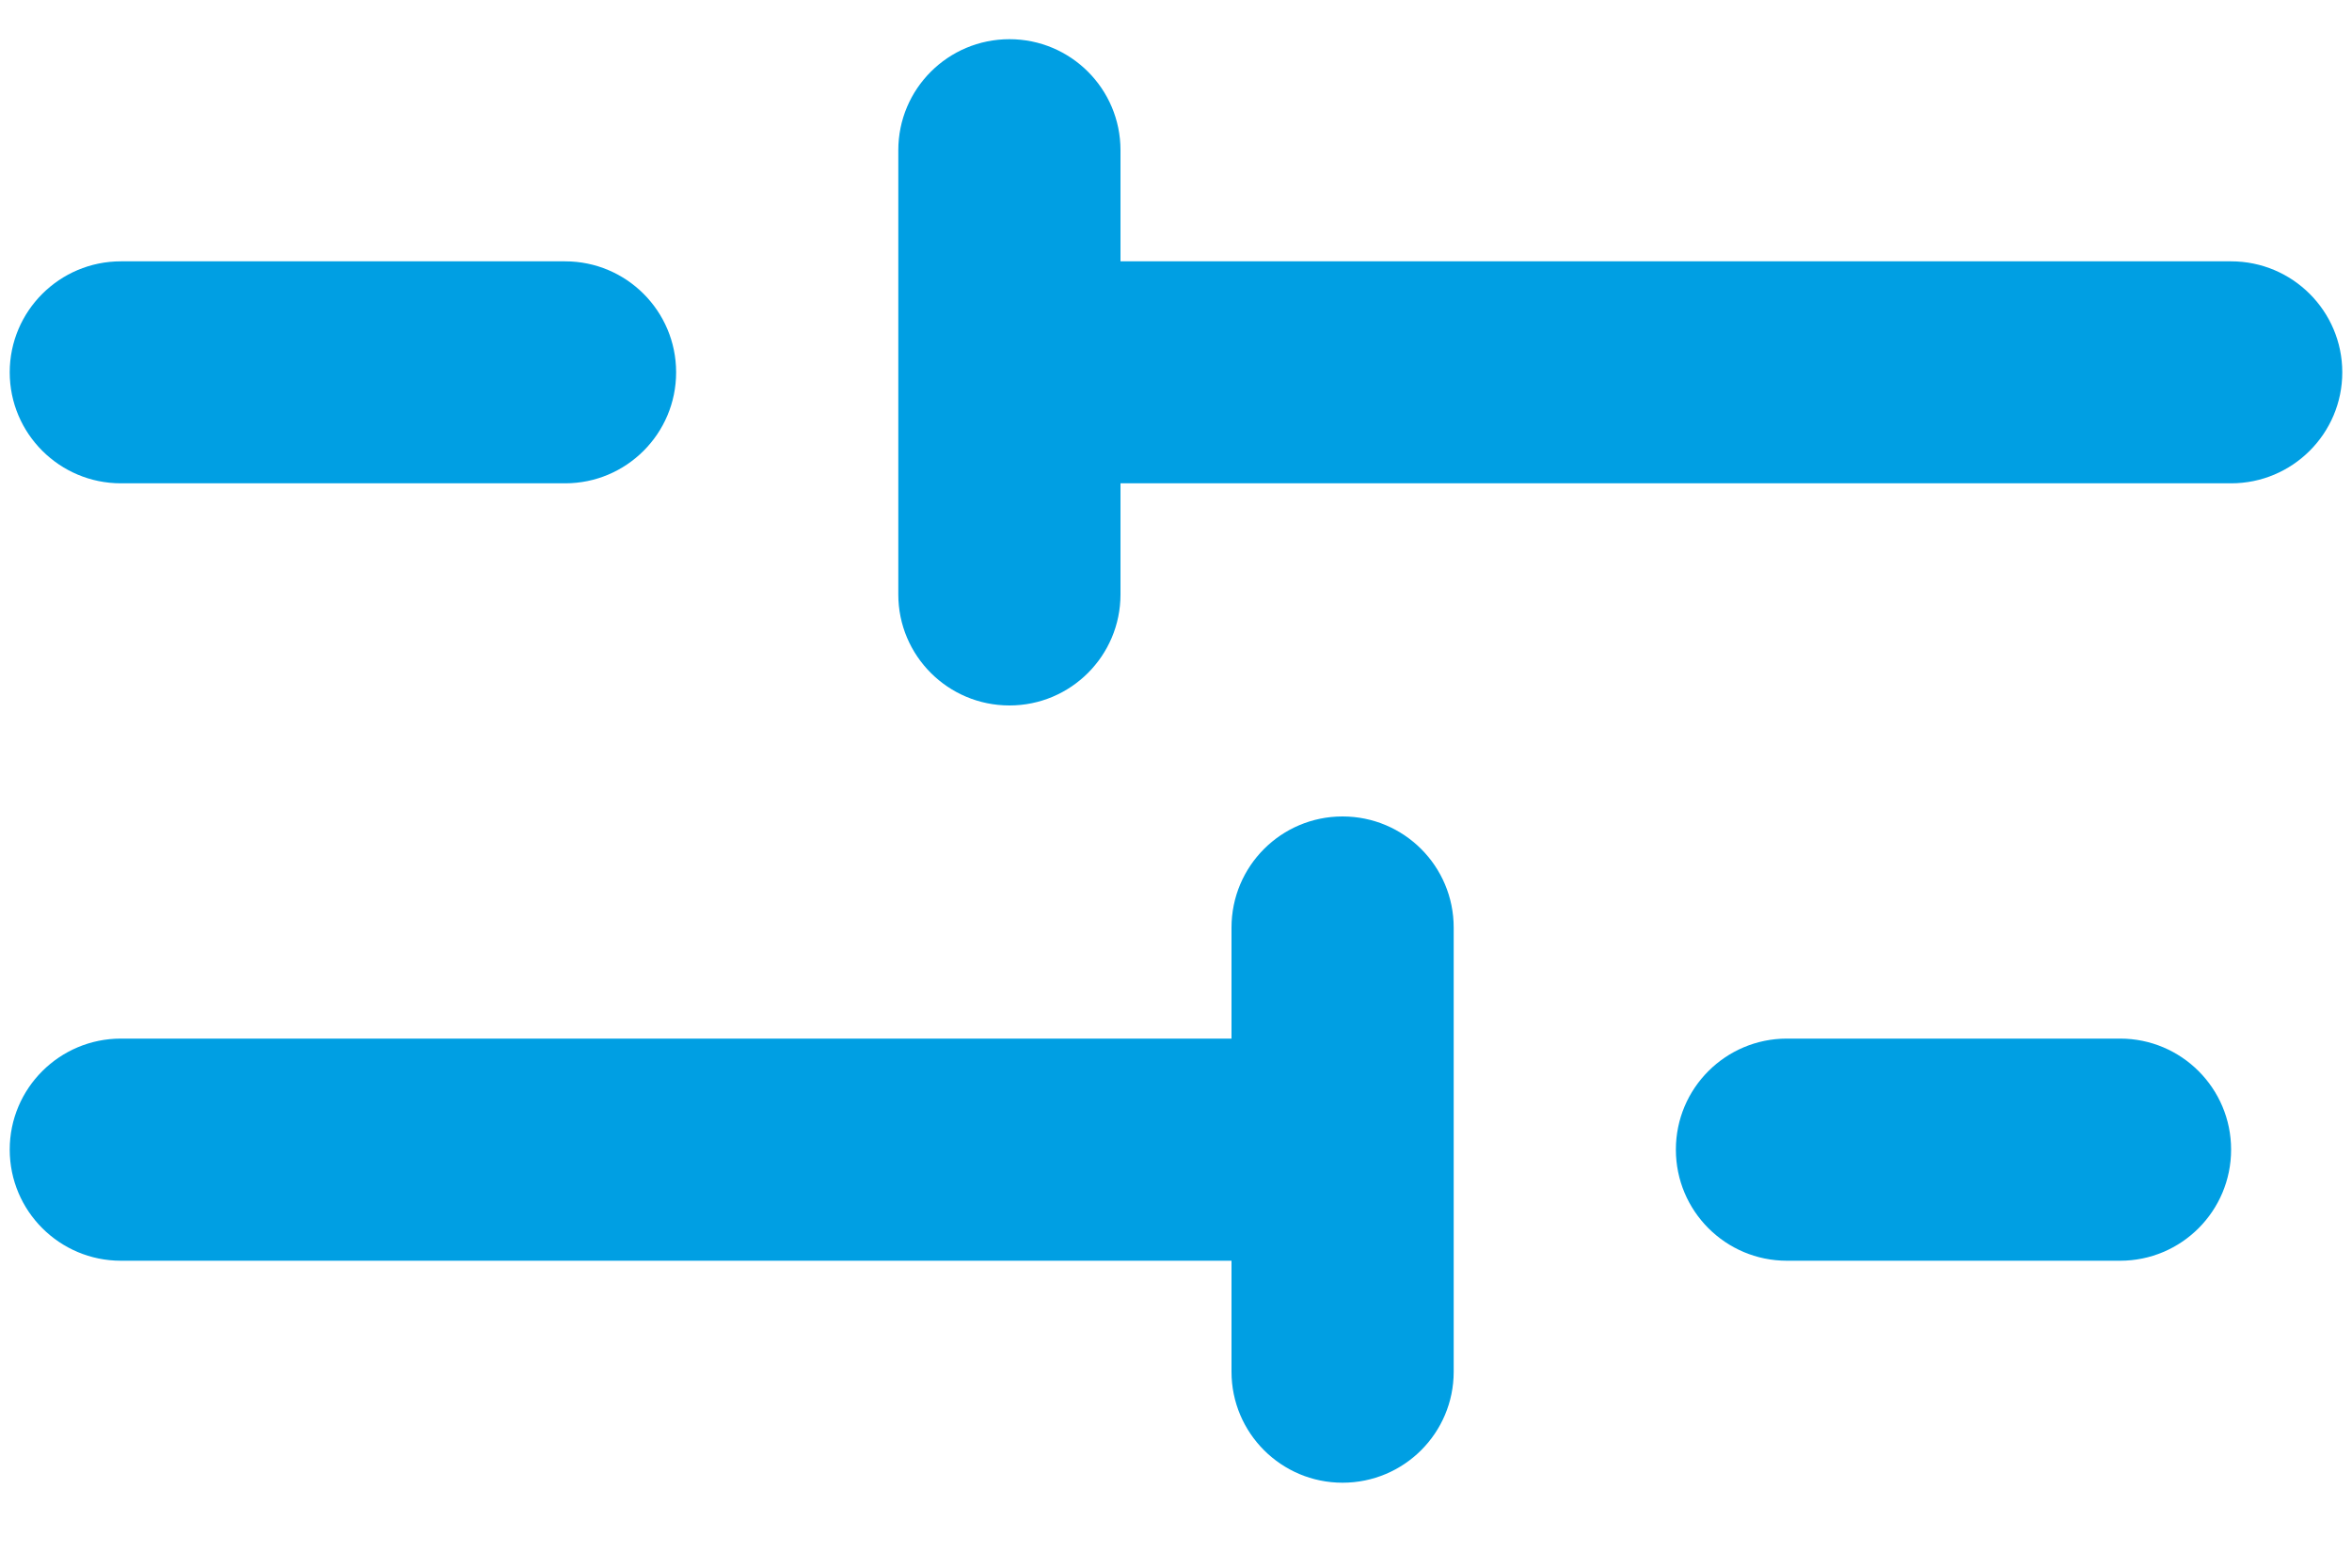<svg width="15" height="10" viewBox="0 0 15 10" fill="none" xmlns="http://www.w3.org/2000/svg">
<path fill-rule="evenodd" clip-rule="evenodd" d="M6.438 0.25C6.829 0.25 7.146 0.567 7.146 0.958V1.667H14.229C14.62 1.667 14.938 1.984 14.938 2.375C14.938 2.766 14.62 3.083 14.229 3.083H7.146V3.792C7.146 4.183 6.829 4.5 6.438 4.5C6.046 4.5 5.729 4.183 5.729 3.792V0.958C5.729 0.567 6.046 0.25 6.438 0.25ZM0.062 2.375C0.062 1.984 0.38 1.667 0.771 1.667H3.604C3.995 1.667 4.312 1.984 4.312 2.375C4.312 2.766 3.995 3.083 3.604 3.083H0.771C0.38 3.083 0.062 2.766 0.062 2.375ZM8.562 5.208C8.954 5.208 9.271 5.525 9.271 5.917V8.75C9.271 9.141 8.954 9.458 8.562 9.458C8.171 9.458 7.854 9.141 7.854 8.75V8.042H0.771C0.38 8.042 0.062 7.725 0.062 7.333C0.062 6.942 0.38 6.625 0.771 6.625H7.854V5.917C7.854 5.525 8.171 5.208 8.562 5.208ZM10.688 7.333C10.688 6.942 11.005 6.625 11.396 6.625H13.521C13.912 6.625 14.229 6.942 14.229 7.333C14.229 7.725 13.912 8.042 13.521 8.042H11.396C11.005 8.042 10.688 7.725 10.688 7.333Z" fill="#009FE3"/>
</svg>
